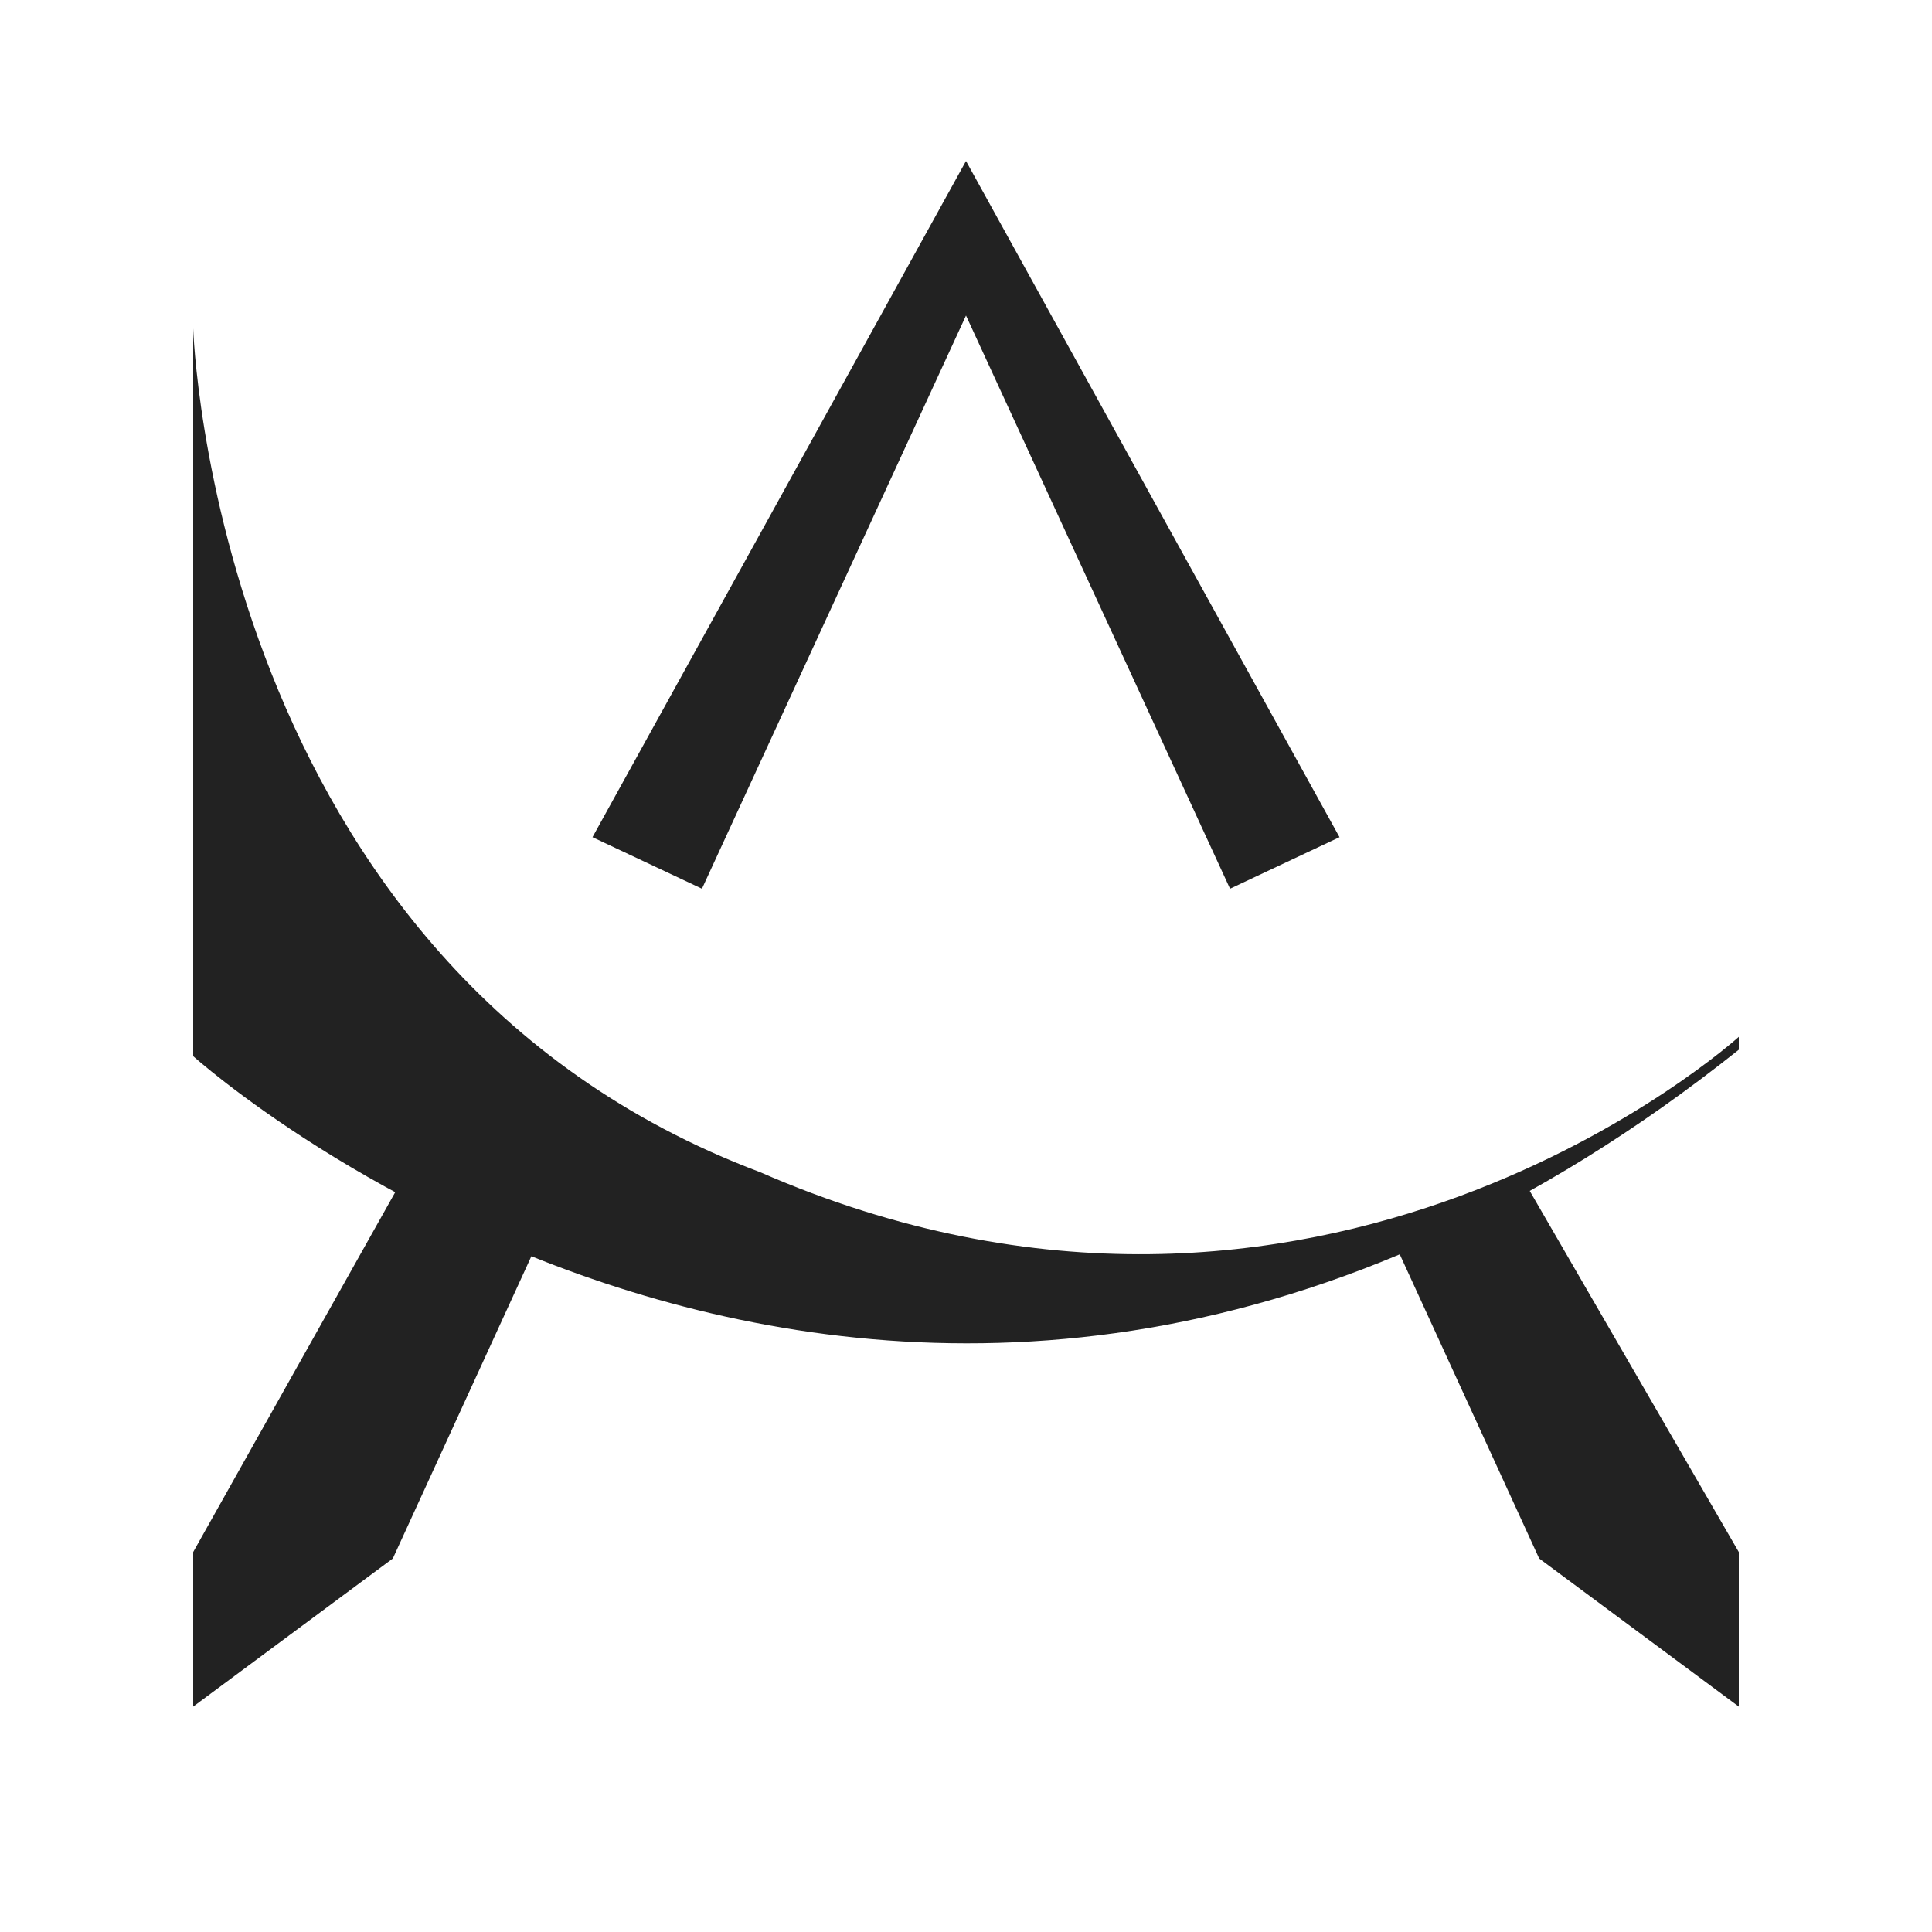 <!-- Author: MaxQNEI (maxqnei@gmail.com) -->
<!-- Target: AudioWars.Space (http://audiowars.space) -->
<svg xmlns="http://www.w3.org/2000/svg" viewBox="0 0 300 300" fill="#222222">
	<path d="M 150,25 C 150,25 92,130 92,130 92,130 109,138 109,138 109,138 150,49 150,49 150,49 191,138 191,138 191,138 208,130 208,130 208,130 150,25 150,25 Z"/>
	<path d="M 30,51 C 30,51 30,164 30,164 30,164 142,265 270,163 270,163 270,163 270,161 270,161 205,220 118,182 33,150 30,51 30,51 Z"/>
	<path d="M 62,184 C 62,184 30,241 30,241 30,241 30,265 30,265 30,265 61,242 61,242 61,242 83,194 83,194 83,194 62,184 62,184 Z"/>
	<path d="M 217,194 C 217,194 239,242 239,242 239,242 270,265 270,265 270,265 270,241 270,241 270,241 237,184 237,184 237,184 217,194 217,194 Z"/>
</svg>
